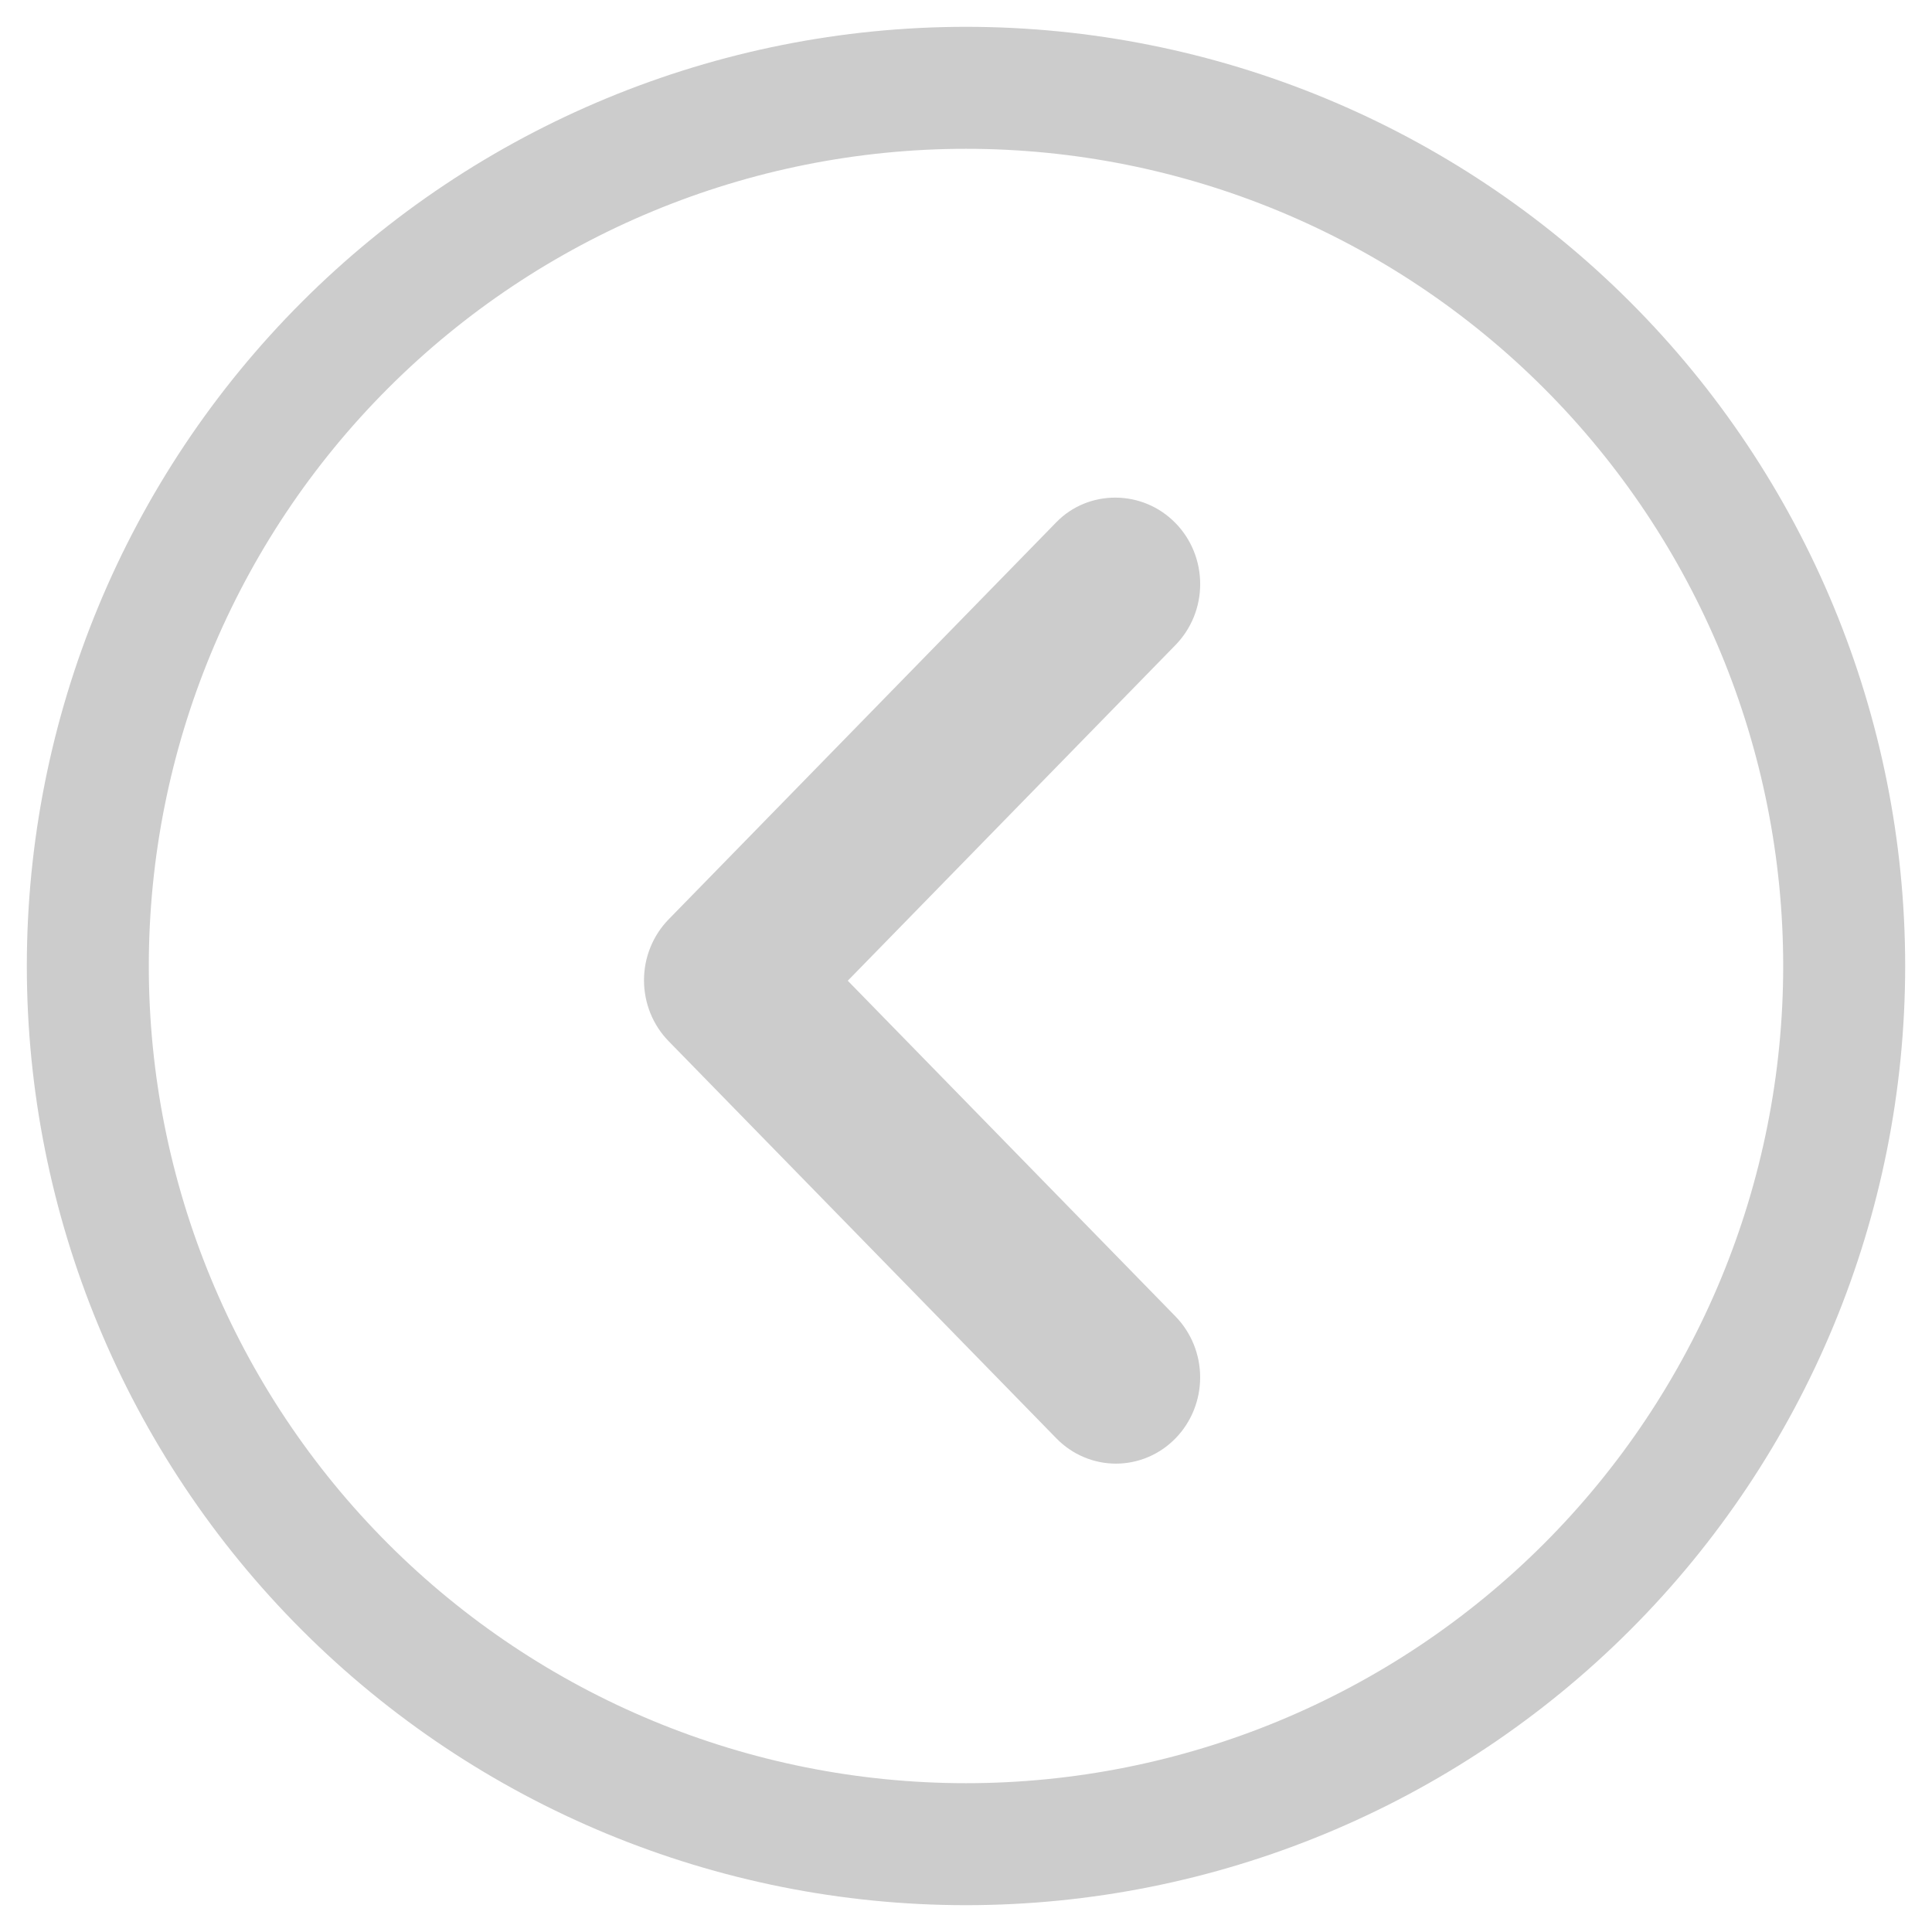 <?xml version="1.0" encoding="UTF-8" standalone="no"?>
<svg
   width="66"
   height="66"
   viewBox="0 0 66 66"
   fill="none"
   version="1.1"
   id="svg6"
   sodipodi:docname="prev.svg"
   inkscape:version="1.2 (dc2aedaf03, 2022-05-15)"
   xmlns:inkscape="http://www.inkscape.org/namespaces/inkscape"
   xmlns:sodipodi="http://sodipodi.sourceforge.net/DTD/sodipodi-0.dtd"
   xmlns="http://www.w3.org/2000/svg"
   xmlns:svg="http://www.w3.org/2000/svg">
  <defs
     id="defs10" />
  <sodipodi:namedview
     id="namedview8"
     pagecolor="#505050"
     bordercolor="#eeeeee"
     borderopacity="1"
     inkscape:showpageshadow="0"
     inkscape:pageopacity="0"
     inkscape:pagecheckerboard="0"
     inkscape:deskcolor="#505050"
     showgrid="false"
     inkscape:zoom="3.5757576"
     inkscape:cx="32.860169"
     inkscape:cy="33.139831"
     inkscape:current-layer="svg6" />
  <path
     d="m 40.156,17.868 c 0.268,0.273 0.48,0.598 0.625,0.956 0.145,0.358 0.219,0.741 0.219,1.128 0,0.387 -0.074,0.77 -0.219,1.128 -0.145,0.357 -0.357,0.682 -0.625,0.956 L 28.961,33.503 40.156,44.97 c 0.539,0.553 0.843,1.302 0.843,2.083 0,0.781 -0.303,1.531 -0.843,2.084 C 39.617,49.69 38.885,50 38.122,50 37.359,50 36.627,49.69 36.088,49.137 L 22.844,35.571 C 22.576,35.298 22.364,34.973 22.219,34.616 22.075,34.258 22,33.875 22,33.488 c 0,-0.387 0.074,-0.77 0.219,-1.128 0.145,-0.357 0.357,-0.682 0.625,-0.956 l 13.244,-13.566 c 1.096,-1.123 2.943,-1.123 4.068,0.03 z"
     fill="#000000"
     id="path2"
     style="fill:#cccccc" />
  <path
     d="M 3,33 C 3,40.956 6.161,48.587 11.787,54.213 17.413,59.839 25.044,63 33,63 40.956,63 48.587,59.839 54.213,54.213 59.839,48.587 63,40.956 63,33 63,25.044 59.839,17.413 54.213,11.787 48.587,6.161 40.956,3 33,3 25.044,3 17.413,6.161 11.787,11.787 6.161,17.413 3,25.044 3,33 Z"
     stroke="#000000"
     stroke-width="4.167"
     stroke-linecap="round"
     id="path4"
     style="stroke:#cccccc" />
</svg>
